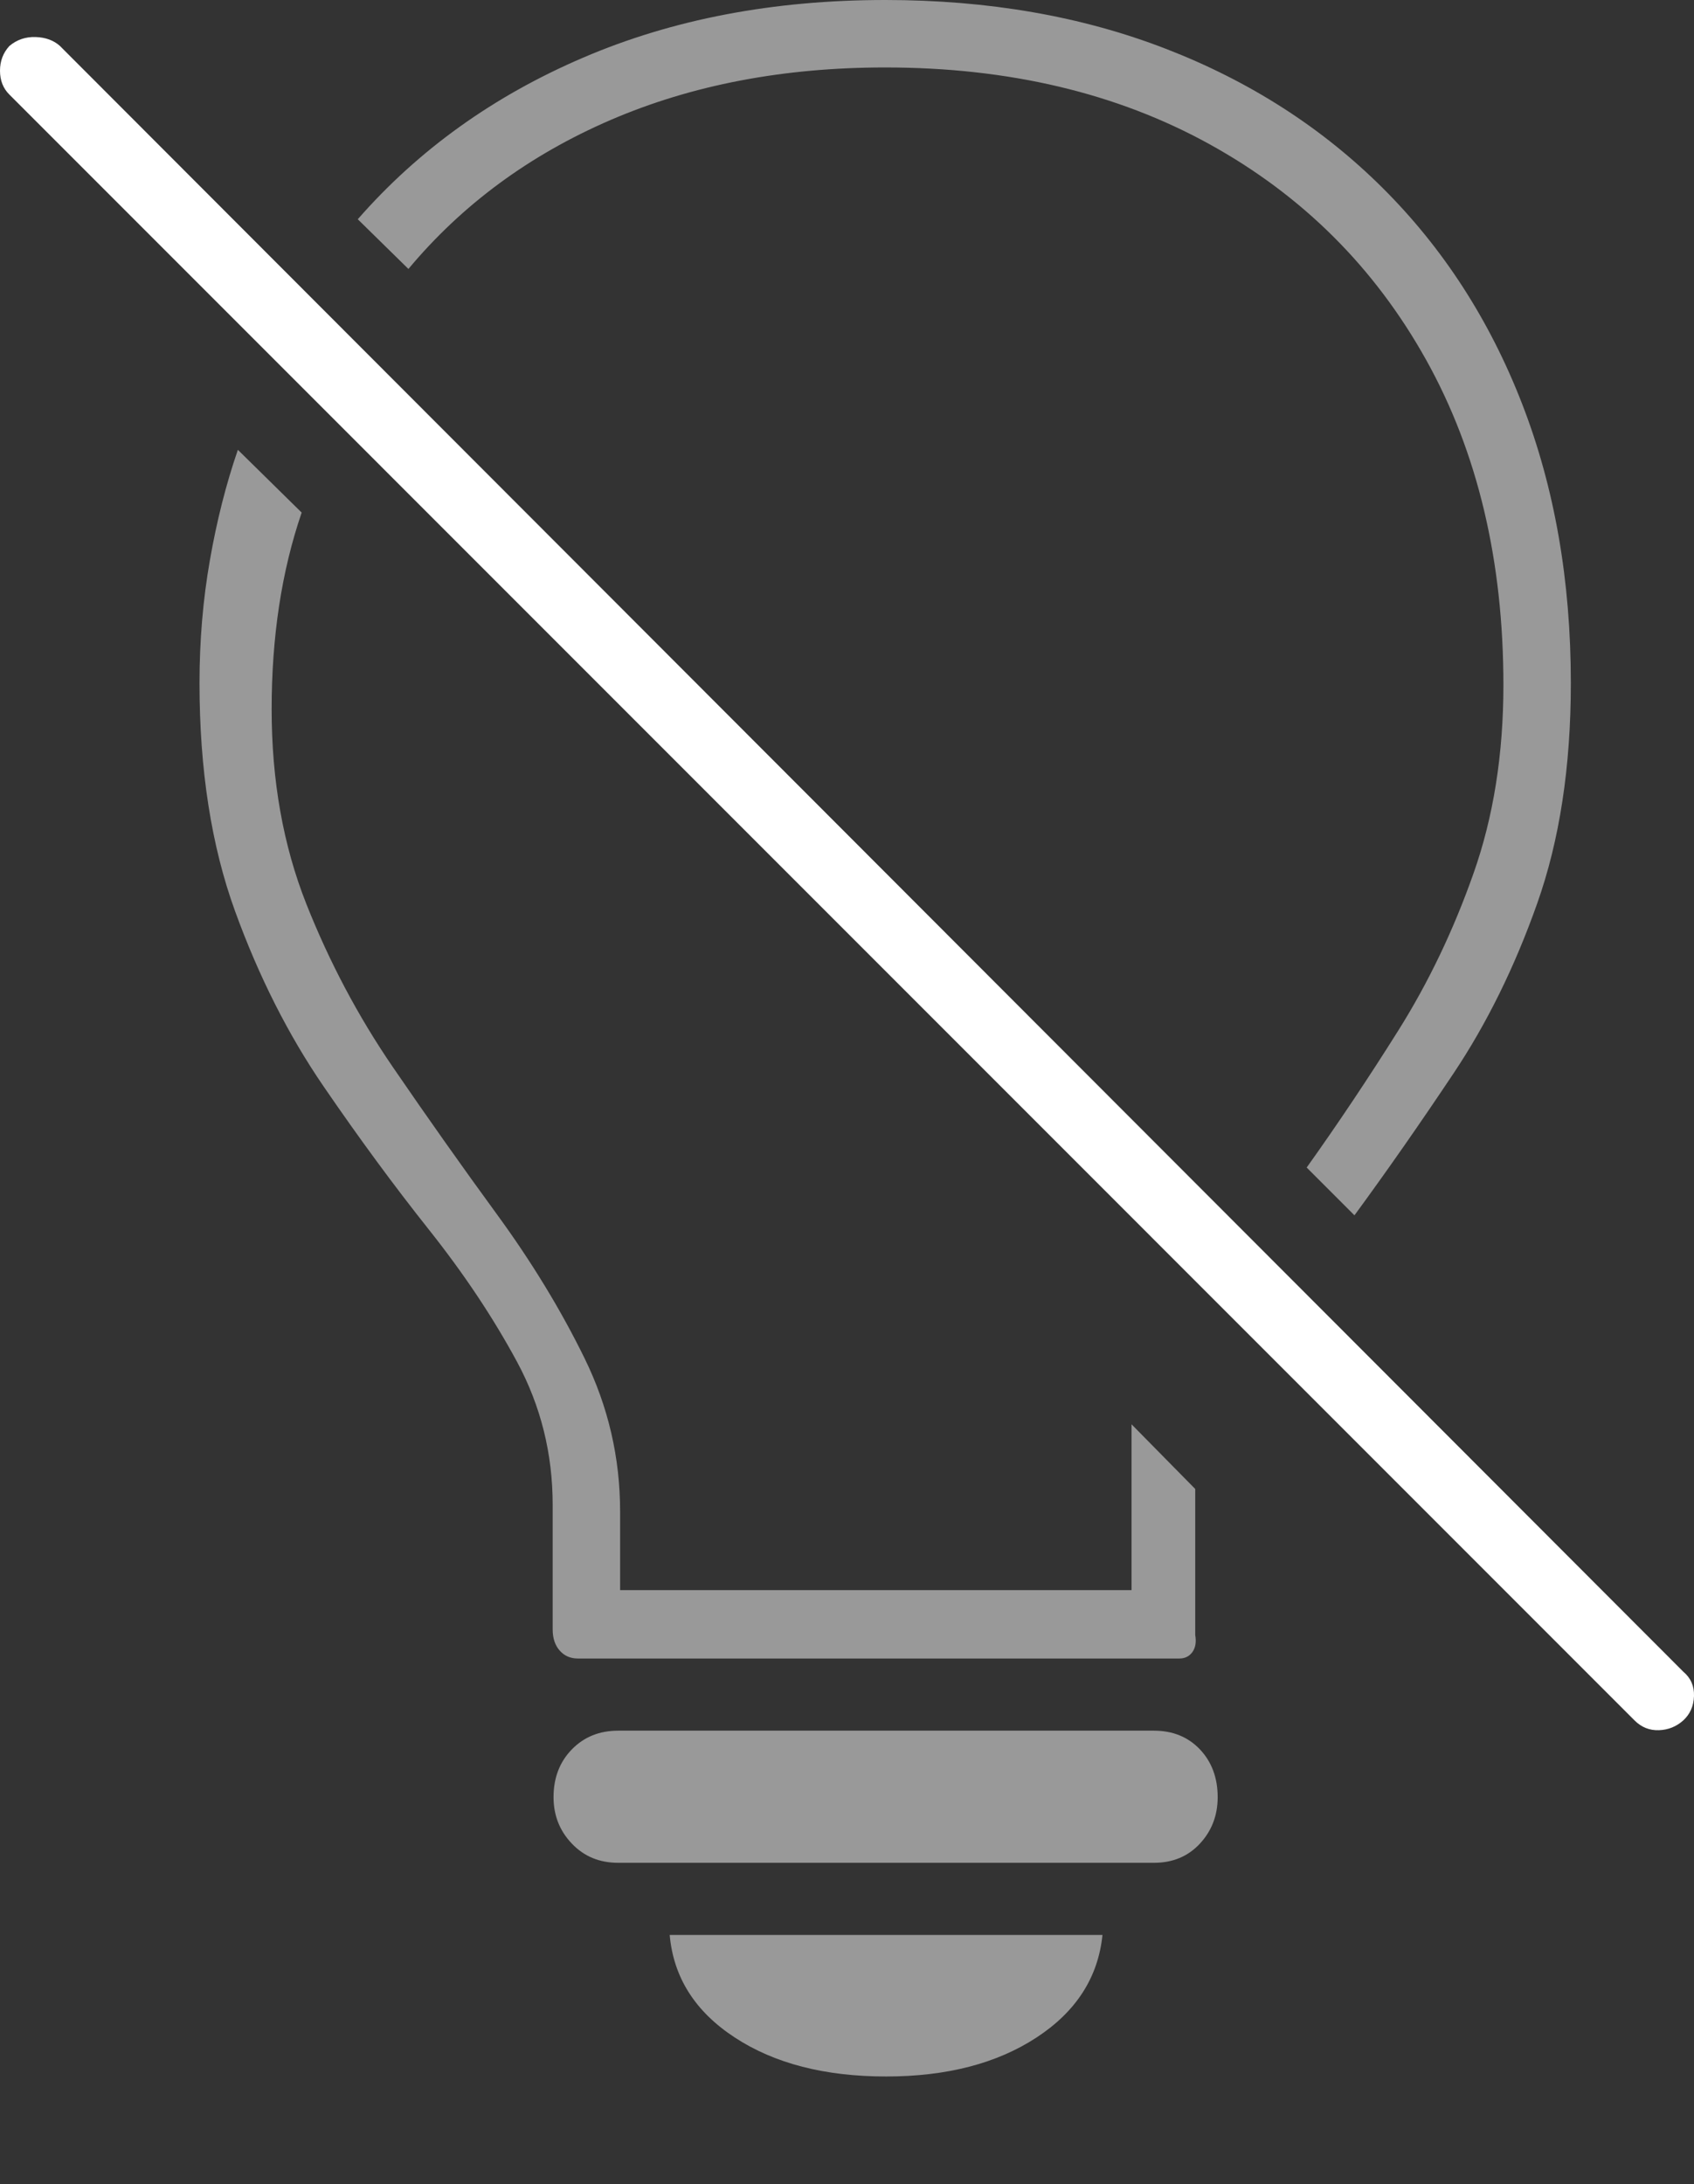 <?xml version="1.0" encoding="UTF-8"?>
<!--Generator: Apple Native CoreSVG 175-->
<!DOCTYPE svg
PUBLIC "-//W3C//DTD SVG 1.1//EN"
       "http://www.w3.org/Graphics/SVG/1.1/DTD/svg11.dtd">
<svg version="1.1" xmlns="http://www.w3.org/2000/svg" xmlns:xlink="http://www.w3.org/1999/xlink" width="17.661" height="22.764">
 <rect width="100%" height="100%" fill="#333333" stroke="none"/>
 <g>
  <rect height="22.764" opacity="0" width="17.661" x="0" y="0"/>
  <path d="M6.025 17.285L12.295 17.285Q12.383 17.285 12.432 17.217Q12.48 17.148 12.461 17.041L12.461 15.518L11.797 14.844L11.797 16.572L6.465 16.572L6.465 15.752Q6.465 14.912 6.094 14.155Q5.723 13.398 5.181 12.656Q4.639 11.914 4.097 11.123Q3.555 10.332 3.193 9.419Q2.832 8.506 2.832 7.393Q2.832 6.826 2.91 6.313Q2.988 5.801 3.145 5.342L2.48 4.688Q2.295 5.225 2.188 5.84Q2.08 6.455 2.08 7.119Q2.08 8.477 2.451 9.497Q2.822 10.518 3.374 11.323Q3.926 12.129 4.473 12.817Q5.02 13.506 5.391 14.194Q5.762 14.883 5.762 15.684L5.762 16.982Q5.762 17.119 5.835 17.202Q5.908 17.285 6.025 17.285ZM9.229 0.703Q11.162 0.703 12.612 1.504Q14.062 2.305 14.868 3.75Q15.674 5.195 15.674 7.139Q15.674 8.223 15.361 9.106Q15.049 9.99 14.58 10.737Q14.111 11.484 13.623 12.168L14.121 12.666Q14.629 11.973 15.151 11.191Q15.674 10.41 16.025 9.419Q16.377 8.428 16.377 7.119Q16.377 5.518 15.869 4.209Q15.361 2.9 14.414 1.958Q13.467 1.016 12.153 0.508Q10.84 0 9.229 0Q7.48 0 6.079 0.601Q4.678 1.201 3.73 2.285L4.258 2.803Q5.098 1.797 6.367 1.25Q7.637 0.703 9.229 0.703ZM9.238 21.641Q10.185 21.641 10.806 21.235Q11.426 20.83 11.494 20.166L6.982 20.166Q7.041 20.83 7.661 21.235Q8.281 21.641 9.238 21.641ZM6.445 19.414L12.031 19.414Q12.324 19.414 12.51 19.214Q12.695 19.014 12.695 18.73Q12.695 18.428 12.51 18.232Q12.324 18.037 12.031 18.037L6.445 18.037Q6.152 18.037 5.962 18.232Q5.771 18.428 5.771 18.73Q5.771 19.014 5.962 19.214Q6.152 19.414 6.445 19.414Z" fill="rgba(255,255,255,0.5)"/>
  <path d="M17.041 17.93Q17.148 18.037 17.295 18.032Q17.441 18.027 17.549 17.93Q17.656 17.832 17.661 17.676Q17.666 17.52 17.549 17.422L0.625 0.479Q0.527 0.391 0.371 0.386Q0.215 0.381 0.098 0.479Q0 0.586 0 0.737Q0 0.889 0.098 0.986Z" fill="#ffffff"/>
 </g>
</svg>
